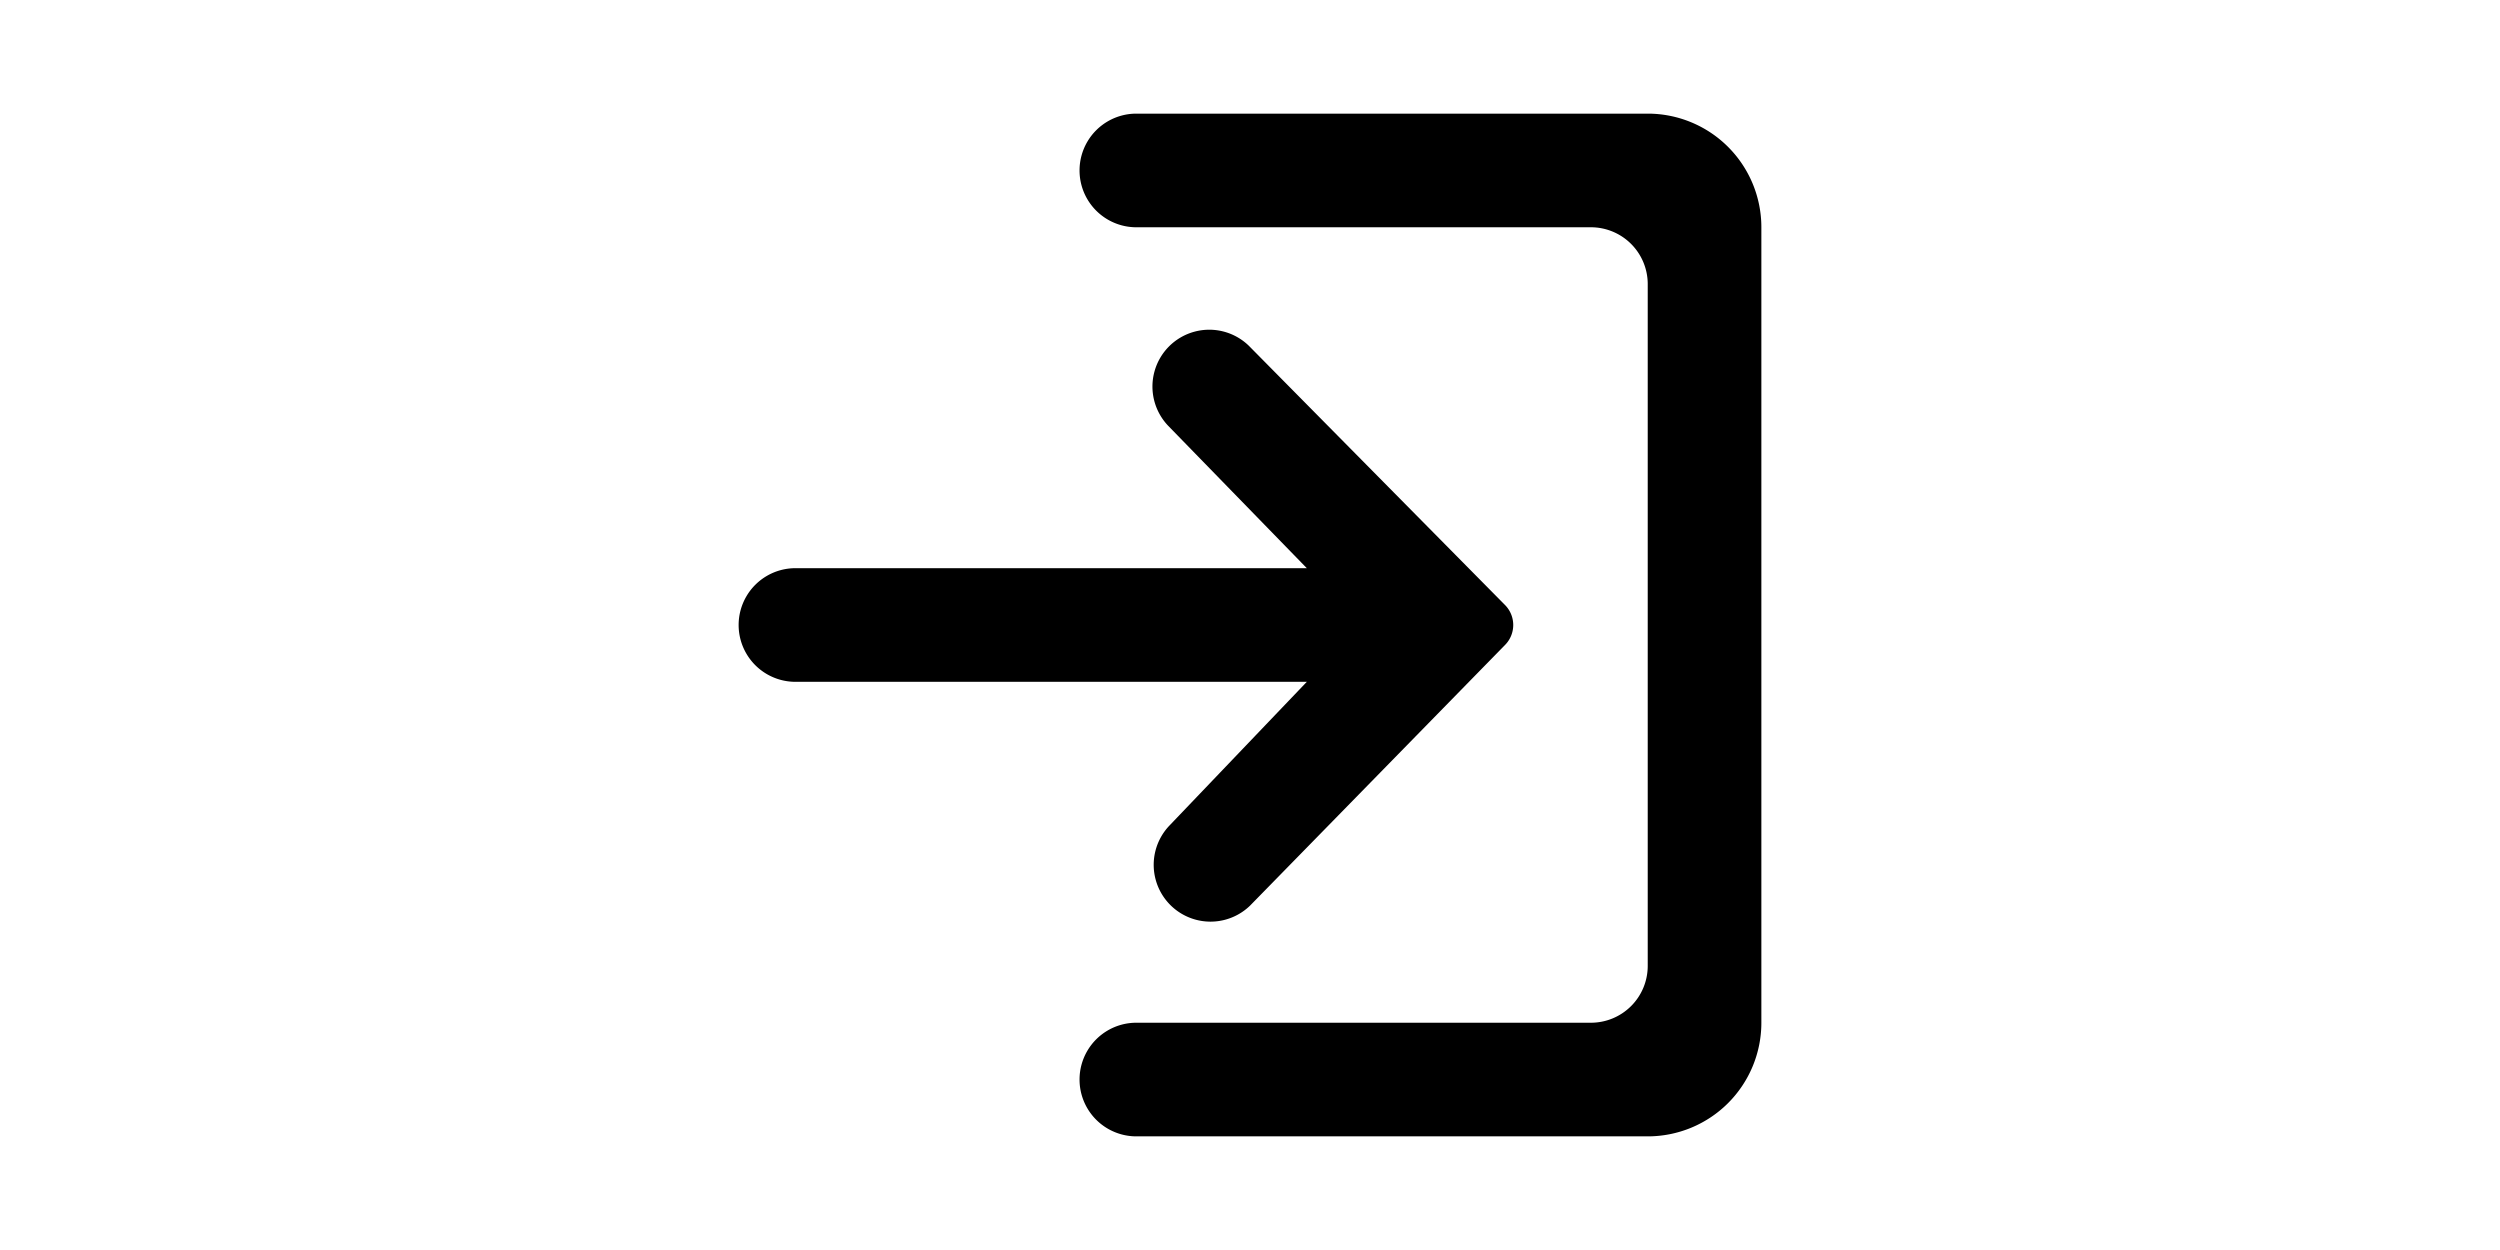 <?xml version="1.0" standalone="no"?><!DOCTYPE svg PUBLIC "-//W3C//DTD SVG 1.1//EN" "http://www.w3.org/Graphics/SVG/1.1/DTD/svg11.dtd"><svg class="icon" height="512" viewBox="0 0 1024 1024" version="1.1" xmlns="http://www.w3.org/2000/svg"><path d="M446.185 676.119a46.545 46.545 0 0 0 65.815 65.815l208.803-213.457a23.273 23.273 0 0 0 0-32.954L510.976 283.183a46.545 46.545 0 0 0-65.815 65.815L558.545 465.455H139.636a46.545 46.545 0 0 0 0 93.091H558.545zM837.818 93.091H418.909a46.545 46.545 0 0 0 0 93.091h372.364a46.545 46.545 0 0 1 46.545 46.545v558.545a46.545 46.545 0 0 1-46.545 46.545h-372.364a46.545 46.545 0 0 0 0 93.091H837.818a93.091 93.091 0 0 0 93.091-93.091V186.182a93.091 93.091 0 0 0-93.091-93.091z" /></svg>